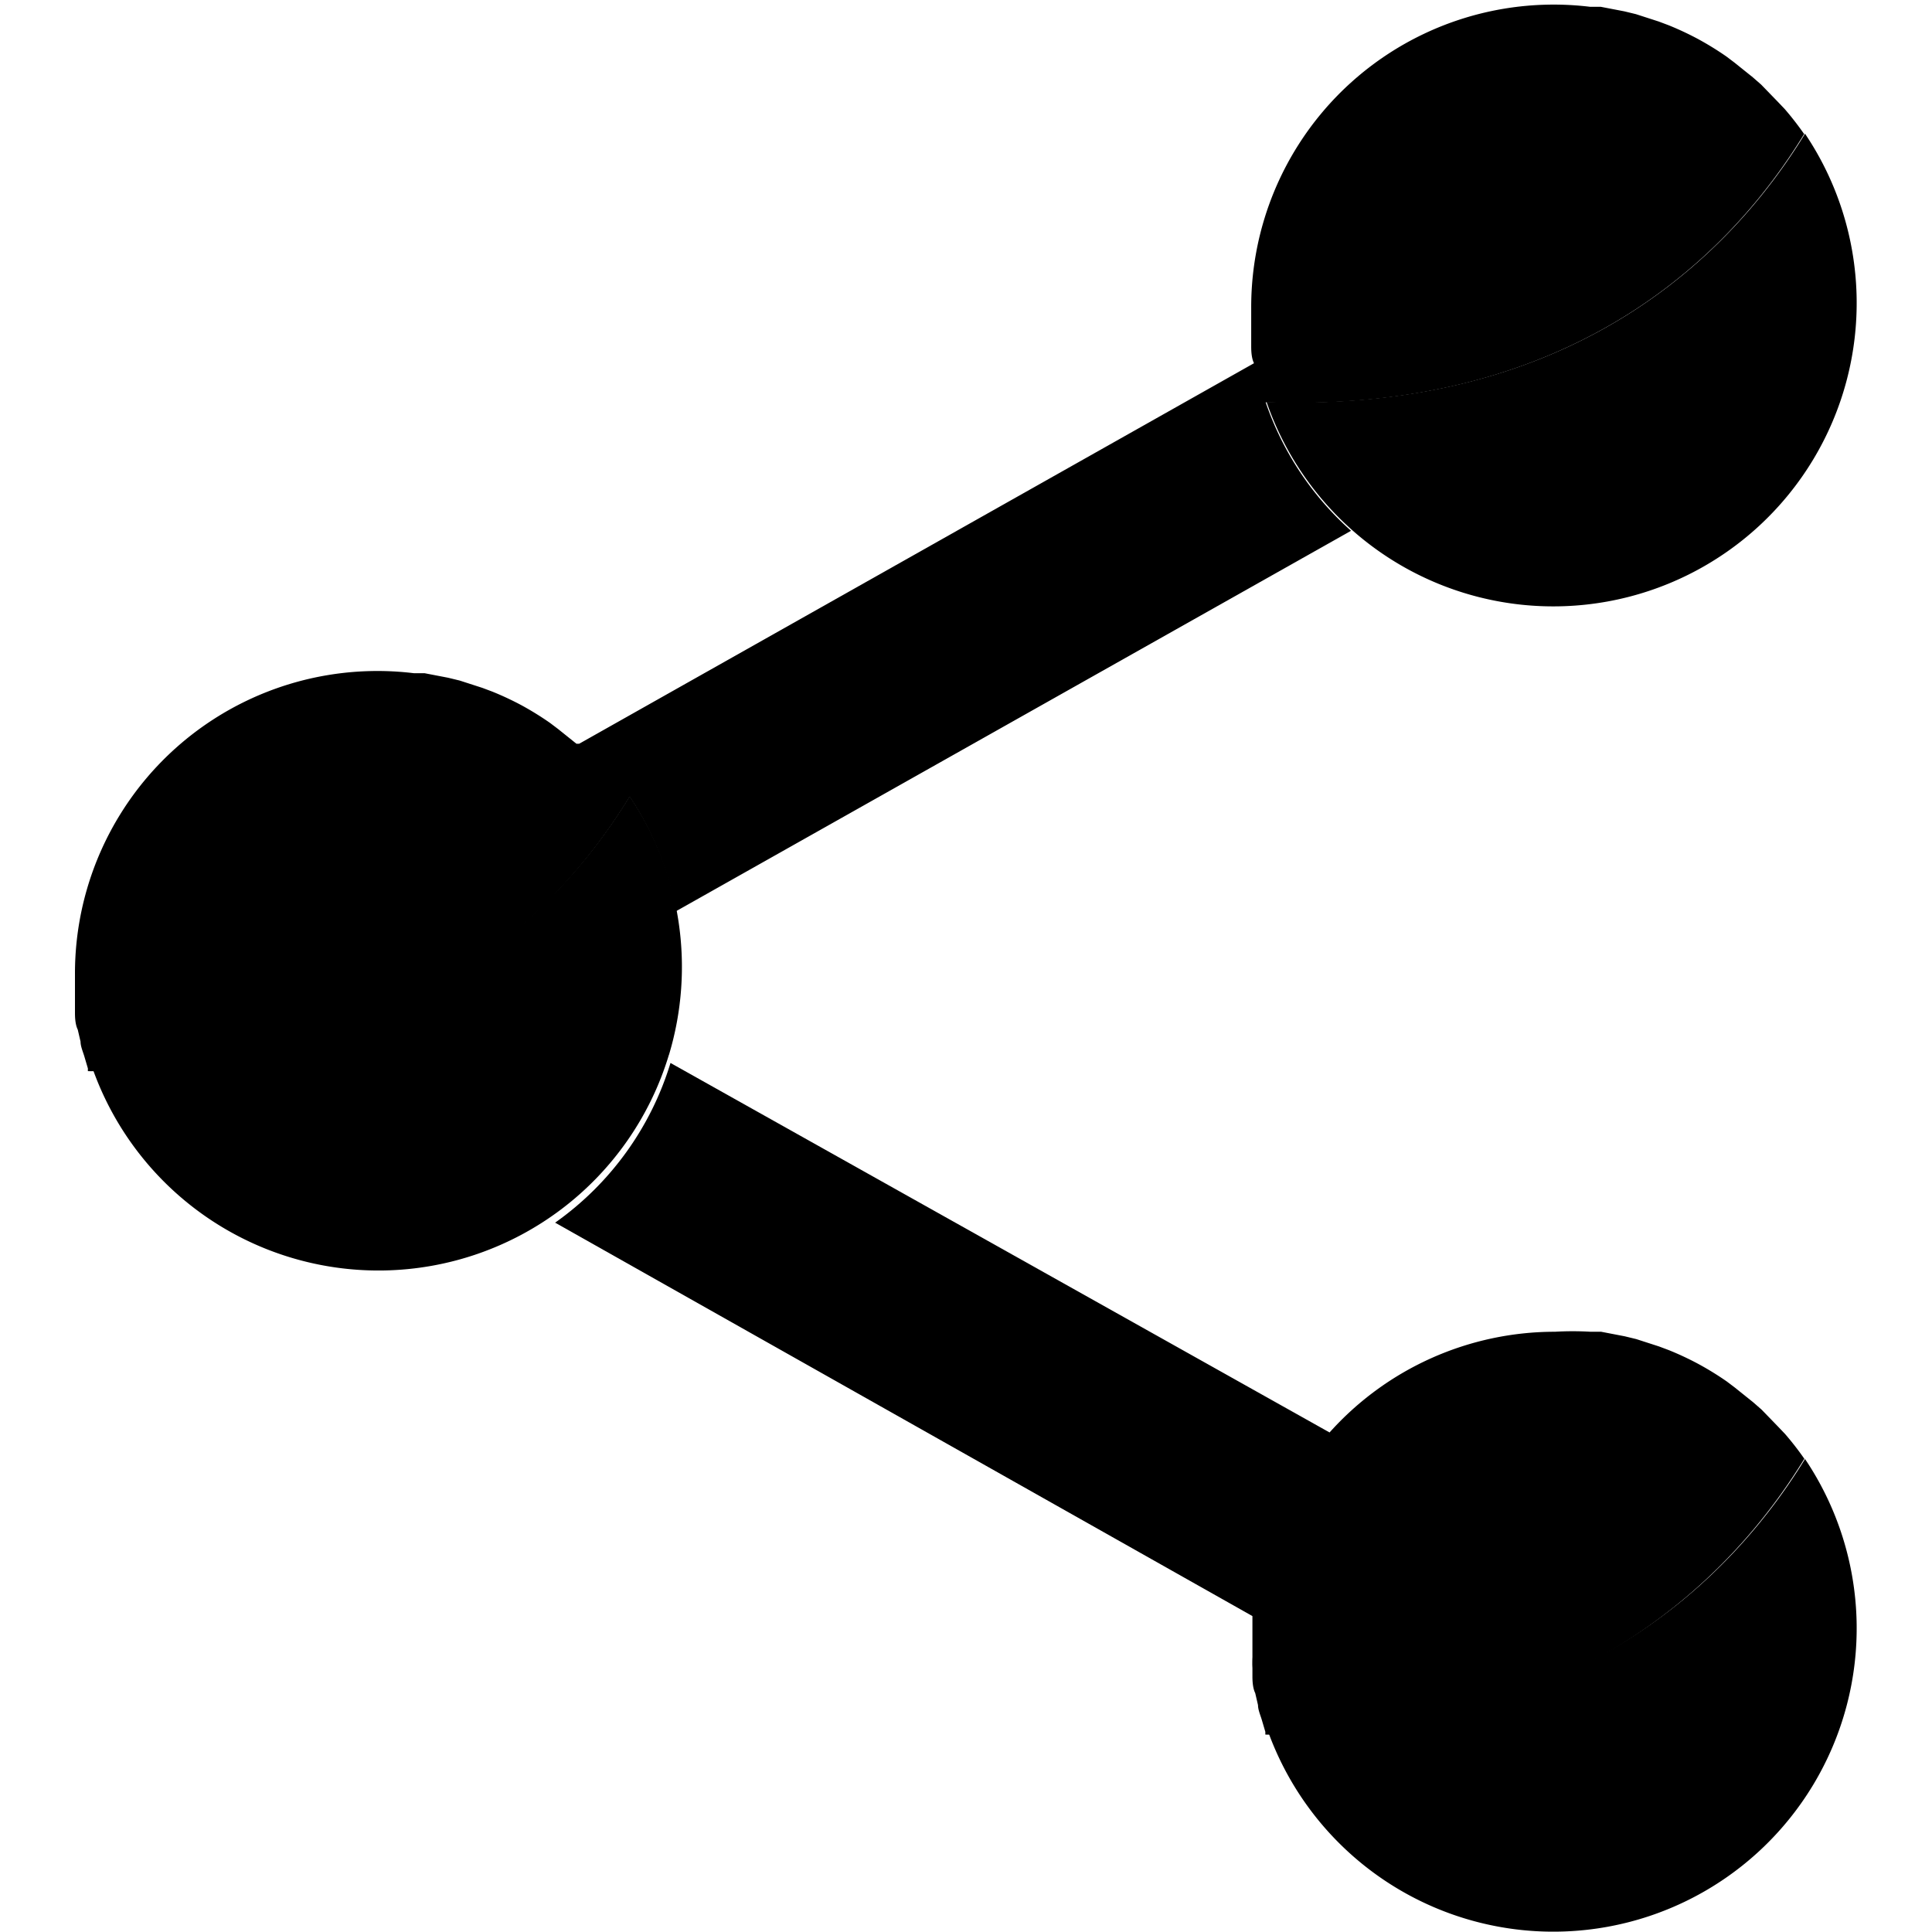 <?xml version="1.0" encoding="UTF-8" standalone="no"?>
<!-- Created with Inkscape (http://www.inkscape.org/) -->

<svg
   xmlns:dc="http://purl.org/dc/elements/1.1/"
   xmlns:cc="http://creativecommons.org/ns#"
   xmlns:rdf="http://www.w3.org/1999/02/22-rdf-syntax-ns#"
   xmlns:svg="http://www.w3.org/2000/svg"
   xmlns="http://www.w3.org/2000/svg"
   xmlns:sodipodi="http://sodipodi.sourceforge.net/DTD/sodipodi-0.dtd"
   xmlns:inkscape="http://www.inkscape.org/namespaces/inkscape"
   width="11.069mm"
   height="11.069mm"
   viewBox="0 0 10.208 11.069"
   version="1.1"
   id="svg847"
   inkscape:version="0.92.3 (2405546, 2018-03-11)"
   sodipodi:docname="share.svg">
  <defs
     id="defs841" />
  <sodipodi:namedview
     id="base"
     pagecolor="#ffffff"
     bordercolor="#666666"
     borderopacity="1.0"
     inkscape:pageopacity="0.0"
     inkscape:pageshadow="2"
     inkscape:zoom="0.35"
     inkscape:cx="-736.42311"
     inkscape:cy="-130.51126"
     inkscape:document-units="mm"
     inkscape:current-layer="layer1"
     showgrid="false"
     fit-margin-top="0"
     fit-margin-left="0"
     fit-margin-right="0"
     fit-margin-bottom="0"
     inkscape:window-width="1920"
     inkscape:window-height="1027"
     inkscape:window-x="-8"
     inkscape:window-y="-8"
     inkscape:window-maximized="1" />
  <g
     inkscape:label="Ebene 1"
     inkscape:groupmode="layer"
     id="layer1"
     transform="translate(-174.813,-103.233)">
    <path
       inkscape:connector-curvature="0"
       d="m 177.006,107.099 0.13,0.042 z"
       id="path340"
       style="stroke-width:0.265" />
    <path
       inkscape:connector-curvature="0"
       d="m 177.204,107.163 a 1.733,1.733 0 0 1 0.169,0.079 1.73,1.73 0 0 0 -0.169,-0.079 z"
       id="path342"
       style="stroke-width:0.265" />
    <path
       inkscape:connector-curvature="0"
       d="m 174.857,109.163 -0.016,-0.069 c 0.005,0.021 0.011,0.045 0.016,0.069 z"
       id="path344"
       style="stroke-width:0.265" />
    <path
       inkscape:connector-curvature="0"
       d="m 174.826,108.994 c 0,-0.018 0,-0.04 0,-0.058 0,-0.018 -0.003,0.04 0,0.058 z"
       id="path346"
       style="stroke-width:0.265" />
    <path
       inkscape:connector-curvature="0"
       d="m 174.889,109.317 v -0.077 c 0,0.029 0,0.053 0,0.077 z"
       id="path348"
       style="stroke-width:0.265" />
    <path
       inkscape:connector-curvature="0"
       d="m 176.815,107.057 0.135,0.026 z"
       id="path350"
       style="stroke-width:0.265" />
    <path
       inkscape:connector-curvature="0"
       d="m 176.551,107.033 a 1.752,1.752 0 0 1 0.204,0 1.752,1.752 0 0 0 -0.204,0 z"
       id="path352"
       style="stroke-width:0.265" />
    <path
       inkscape:connector-curvature="0"
       d="m 177.585,107.388 0.106,0.085 z"
       id="path354"
       style="stroke-width:0.265" />
    <path
       inkscape:connector-curvature="0"
       d="m 177.379,107.242 a 1.738,1.738 0 0 1 0.164,0.101 1.741,1.741 0 0 0 -0.164,-0.101 z"
       id="path356"
       style="stroke-width:0.265" />
    <path
       inkscape:connector-curvature="0"
       d="m 177.834,107.605 -0.095,-0.098 z"
       id="path358"
       style="stroke-width:0.265" />
    <path
       inkscape:connector-curvature="0"
       d="m 177.874,107.652 a 1.746,1.746 0 0 1 0.111,0.143 1.746,1.746 0 0 0 -0.111,-0.143 z"
       id="path360"
       style="stroke-width:0.265" />
    <path
       inkscape:connector-curvature="0"
       d="m 178.215,109.277 a 1.746,1.746 0 0 0 -0.225,-1.482 c -0.407,0.667 -1.299,1.587 -3.085,1.537 a 1.738,1.738 0 0 0 3.31,-0.056 z"
       id="path362"
       style="stroke-width:0.265" />
    <path
       inkscape:connector-curvature="0"
       d="m 183.75,103.303 0.13,0.042 z"
       id="path364"
       style="stroke-width:0.265" />
    <path
       inkscape:connector-curvature="0"
       d="m 183.546,103.26 0.135,0.026 z"
       id="path366"
       style="stroke-width:0.265" />
    <path
       inkscape:connector-curvature="0"
       d="m 183.935,103.366 a 1.733,1.733 0 0 1 0.169,0.079 1.73,1.73 0 0 0 -0.169,-0.079 z"
       id="path368"
       style="stroke-width:0.265" />
    <path
       inkscape:connector-curvature="0"
       d="m 183.282,103.236 a 1.752,1.752 0 0 1 0.204,0 1.749,1.749 0 0 0 -0.204,0 z"
       id="path370"
       style="stroke-width:0.265" />
    <path
       inkscape:connector-curvature="0"
       d="m 181.559,105.197 c 0,-0.018 0,-0.04 0,-0.058 0,-0.018 -0.003,0.04 0,0.058 z"
       id="path372"
       style="stroke-width:0.265" />
    <path
       inkscape:connector-curvature="0"
       d="m 184.11,103.448 a 1.741,1.741 0 0 1 0.164,0.101 1.736,1.736 0 0 0 -0.164,-0.101 z"
       id="path374"
       style="stroke-width:0.265" />
    <path
       inkscape:connector-curvature="0"
       d="m 184.319,103.583 0.106,0.085 z"
       id="path376"
       style="stroke-width:0.265" />
    <path
       inkscape:connector-curvature="0"
       d="m 184.605,103.85 a 1.752,1.752 0 0 1 0.111,0.143 1.746,1.746 0 0 0 -0.111,-0.143 z"
       id="path378"
       style="stroke-width:0.265" />
    <path
       inkscape:connector-curvature="0"
       d="m 181.639,105.536 a 1.738,1.738 0 1 0 3.085,-1.537 c -0.41,0.669 -1.302,1.601 -3.085,1.537 z"
       id="path380"
       style="stroke-width:0.265" />
    <path
       inkscape:connector-curvature="0"
       d="m 184.472,103.71 0.095,0.098 z"
       id="path382"
       style="stroke-width:0.265" />
    <path
       inkscape:connector-curvature="0"
       d="m 181.61,105.448 0.021,0.071 z"
       id="path384"
       style="stroke-width:0.265" />
    <path
       inkscape:connector-curvature="0"
       d="m 181.575,105.295 v 0 c 0,0.024 0,0.048 0.016,0.069 z"
       id="path386"
       style="stroke-width:0.265" />
    <path
       inkscape:connector-curvature="0"
       d="m 184.11,111.039 a 1.741,1.741 0 0 1 0.164,0.101 1.736,1.736 0 0 0 -0.164,-0.101 z"
       id="path388"
       style="stroke-width:0.265" />
    <path
       inkscape:connector-curvature="0"
       d="m 184.319,111.174 0.106,0.085 z"
       id="path390"
       style="stroke-width:0.265" />
    <path
       inkscape:connector-curvature="0"
       d="m 184.605,111.441 a 1.754,1.754 0 0 1 0.111,0.143 1.746,1.746 0 0 0 -0.111,-0.143 z"
       id="path392"
       style="stroke-width:0.265" />
    <path
       inkscape:connector-curvature="0"
       d="m 181.631,113.113 -0.021,-0.071 z"
       id="path394"
       style="stroke-width:0.265" />
    <path
       inkscape:connector-curvature="0"
       d="m 184.472,111.304 0.095,0.098 z"
       id="path396"
       style="stroke-width:0.265" />
    <path
       inkscape:connector-curvature="0"
       d="m 183.282,110.827 a 1.752,1.752 0 0 1 0.204,0 1.749,1.749 0 0 0 -0.204,0 z"
       id="path398"
       style="stroke-width:0.265" />
    <path
       inkscape:connector-curvature="0"
       d="m 181.588,112.957 -0.016,-0.069 c 0.005,0.024 0.011,0.056 0.016,0.069 z"
       id="path400"
       style="stroke-width:0.265" />
    <path
       inkscape:connector-curvature="0"
       d="m 183.935,110.957 a 1.73,1.73 0 0 1 0.169,0.079 1.73,1.73 0 0 0 -0.169,-0.079 z"
       id="path402"
       style="stroke-width:0.265" />
    <path
       inkscape:connector-curvature="0"
       d="m 181.639,113.129 a 1.738,1.738 0 1 0 3.085,-1.537 c -0.41,0.667 -1.302,1.601 -3.085,1.537 z"
       id="path404"
       style="stroke-width:0.265" />
    <path
       inkscape:connector-curvature="0"
       d="m 181.559,112.791 c 0,-0.018 0,-0.04 0,-0.058 0,-0.018 -0.003,0.037 0,0.058 z"
       id="path406"
       style="stroke-width:0.265" />
    <path
       inkscape:connector-curvature="0"
       d="m 183.75,110.896 0.13,0.042 z"
       id="path408"
       style="stroke-width:0.265" />
    <path
       inkscape:connector-curvature="0"
       d="m 183.546,110.851 0.135,0.026 z"
       id="path410"
       style="stroke-width:0.265" />
    <path
       inkscape:connector-curvature="0"
       d="m 177.99,107.798 a 1.728,1.728 0 0 1 0.265,0.656 l 3.868,-2.18 a 1.738,1.738 0 0 1 -0.489,-0.736 c 1.786,0.064 2.678,-0.87 3.085,-1.537 v 0 0 a 1.752,1.752 0 0 0 -0.111,-0.143 l -0.04,-0.042 -0.095,-0.098 -0.048,-0.042 -0.106,-0.085 -0.045,-0.034 a 1.741,1.741 0 0 0 -0.164,-0.101 v 0 a 1.733,1.733 0 0 0 -0.169,-0.079 l -0.056,-0.021 -0.13,-0.042 -0.066,-0.016 -0.135,-0.026 h -0.061 a 1.733,1.733 0 0 0 -1.942,1.725 c 0,0.056 0,0.108 0,0.161 0,0.053 0,0.04 0,0.058 0,0.018 0,0.066 0.016,0.098 l 0.016,0.069 c 0,-0.024 0,-0.045 -0.016,-0.069 l -3.866,2.18 h -0.016 l -0.106,-0.085 -0.045,-0.034 A 1.738,1.738 0 0 0 177.371,107.274 v 0 a 1.733,1.733 0 0 0 -0.169,-0.079 l -0.056,-0.021 -0.13,-0.042 -0.066,-0.016 -0.135,-0.026 h -0.061 a 1.733,1.733 0 0 0 -1.942,1.725 c 0,0.056 0,0.108 0,0.161 0,0.053 0,0.04 0,0.058 0,0.018 0,0.066 0.016,0.098 l 0.016,0.069 c 0,0.026 0.013,0.056 0.021,0.082 l 0.021,0.071 v 0.016 0 c 1.804,0.026 2.696,-0.905 3.104,-1.572 z m 3.641,-2.278 -0.021,-0.071 z m -3.797,2.085 -0.095,-0.098 z m 0.151,0.185 a 1.746,1.746 0 0 0 -0.111,-0.143 1.746,1.746 0 0 1 0.111,0.143 z"
       id="path412"
       style="stroke-width:0.265" />
    <path
       inkscape:connector-curvature="0"
       d="m 184.721,111.592 v 0 0 A 1.754,1.754 0 0 0 184.61,111.449 l -0.04,-0.042 -0.095,-0.098 -0.048,-0.042 -0.106,-0.085 -0.045,-0.034 a 1.741,1.741 0 0 0 -0.164,-0.101 v 0 a 1.73,1.73 0 0 0 -0.169,-0.079 l -0.056,-0.021 -0.13,-0.042 -0.066,-0.016 -0.135,-0.026 h -0.061 a 1.752,1.752 0 0 0 -0.204,0 1.733,1.733 0 0 0 -1.291,0.577 l -3.776,-2.117 a 1.741,1.741 0 0 1 -0.661,0.915 l 3.995,2.254 c 0,0.04 0,0.082 0,0.124 0,0.042 0,0.108 0,0.161 0,0.053 0,0.04 0,0.058 0,0.018 0,0.066 0.016,0.098 l 0.016,0.069 c 0,0.026 0.013,0.056 0.021,0.082 l 0.021,0.071 v 0.016 0 c 1.789,0.021 2.68,-0.913 3.088,-1.58 z"
       id="path414"
       style="stroke-width:0.265" />
  </g>
</svg>
